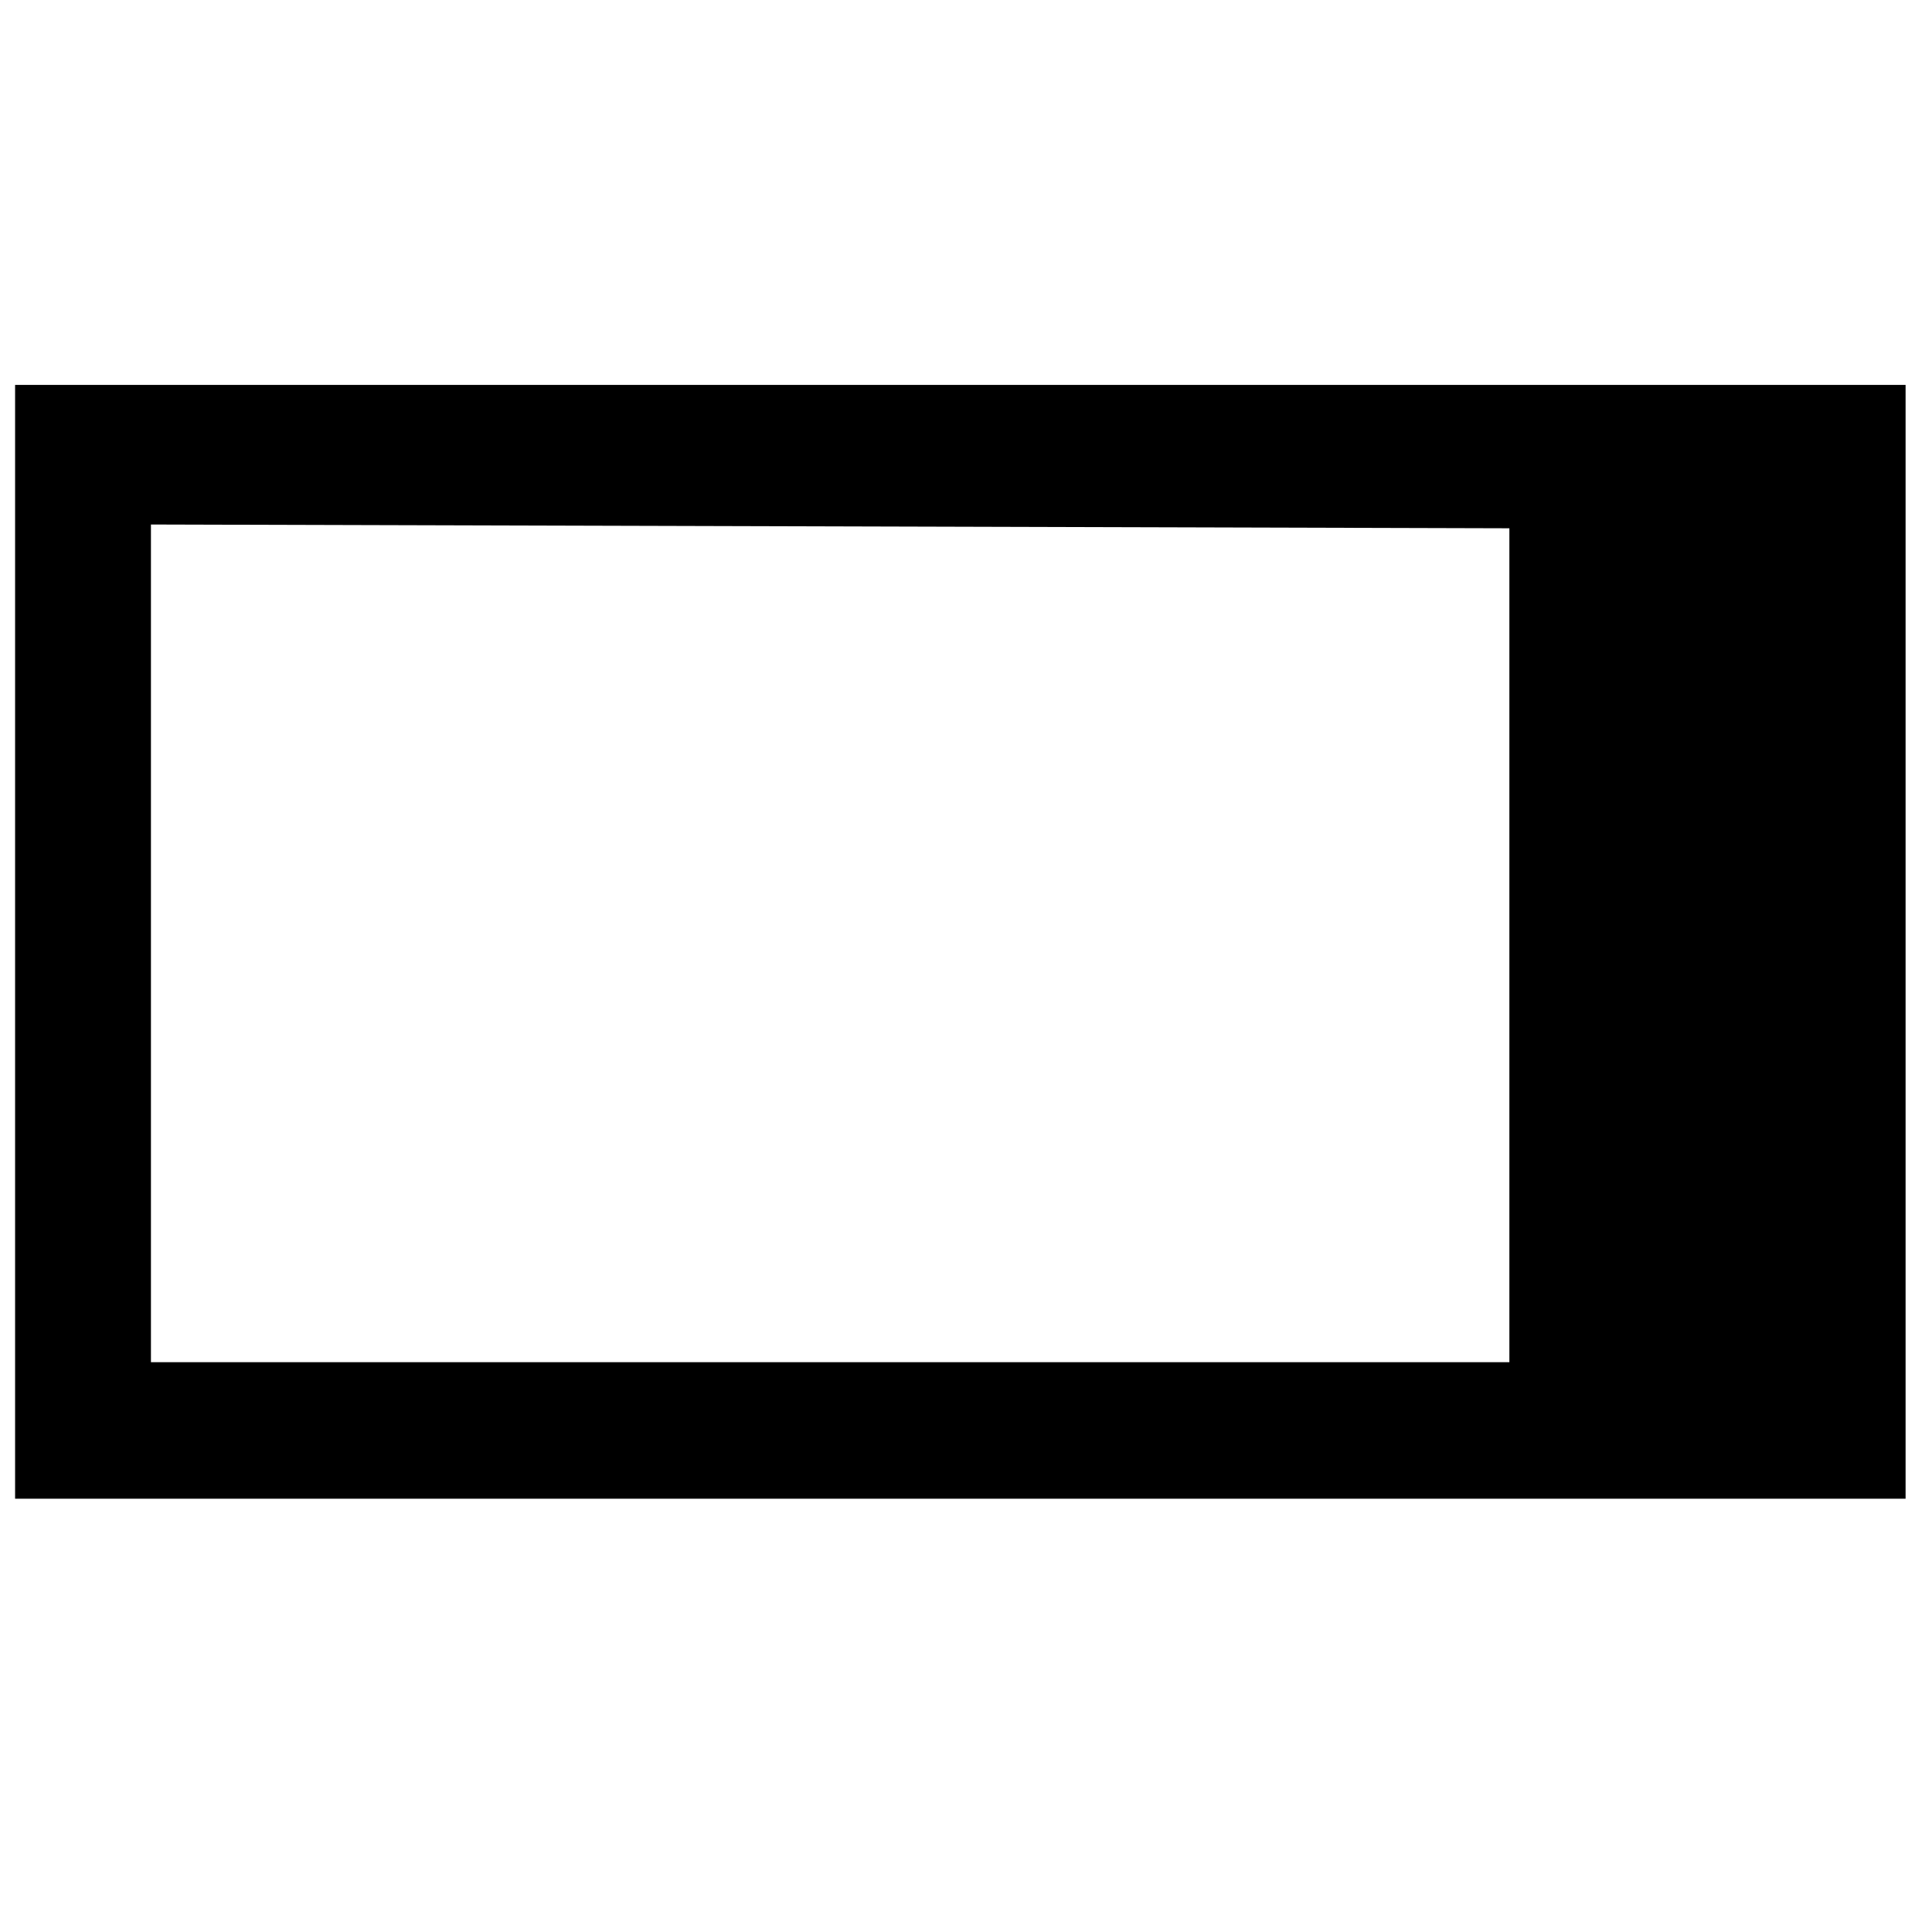 <?xml version="1.0"?>
<svg width="64px" height="64px" viewBox="0 0 512 512" xmlns="http://www.w3.org/2000/svg" xmlns:svg="http://www.w3.org/2000/svg">
 <g class="layer">
  <title>Layer 1</title>
  <g id="SVGRepo_bgCarrier" stroke-width="0"/>
  <g id="SVGRepo_tracerCarrier" stroke-linecap="round" stroke-linejoin="round"/>
  <g id="SVGRepo_iconCarrier">
   <path d="m505,102l0,295.18l-501,0l0,-295.18l501,0zm-105,38l-360,-1l0,222l360,0l0,-221z" fill-rule="evenodd" id="svg_1"/>
  </g>
 </g>
</svg>